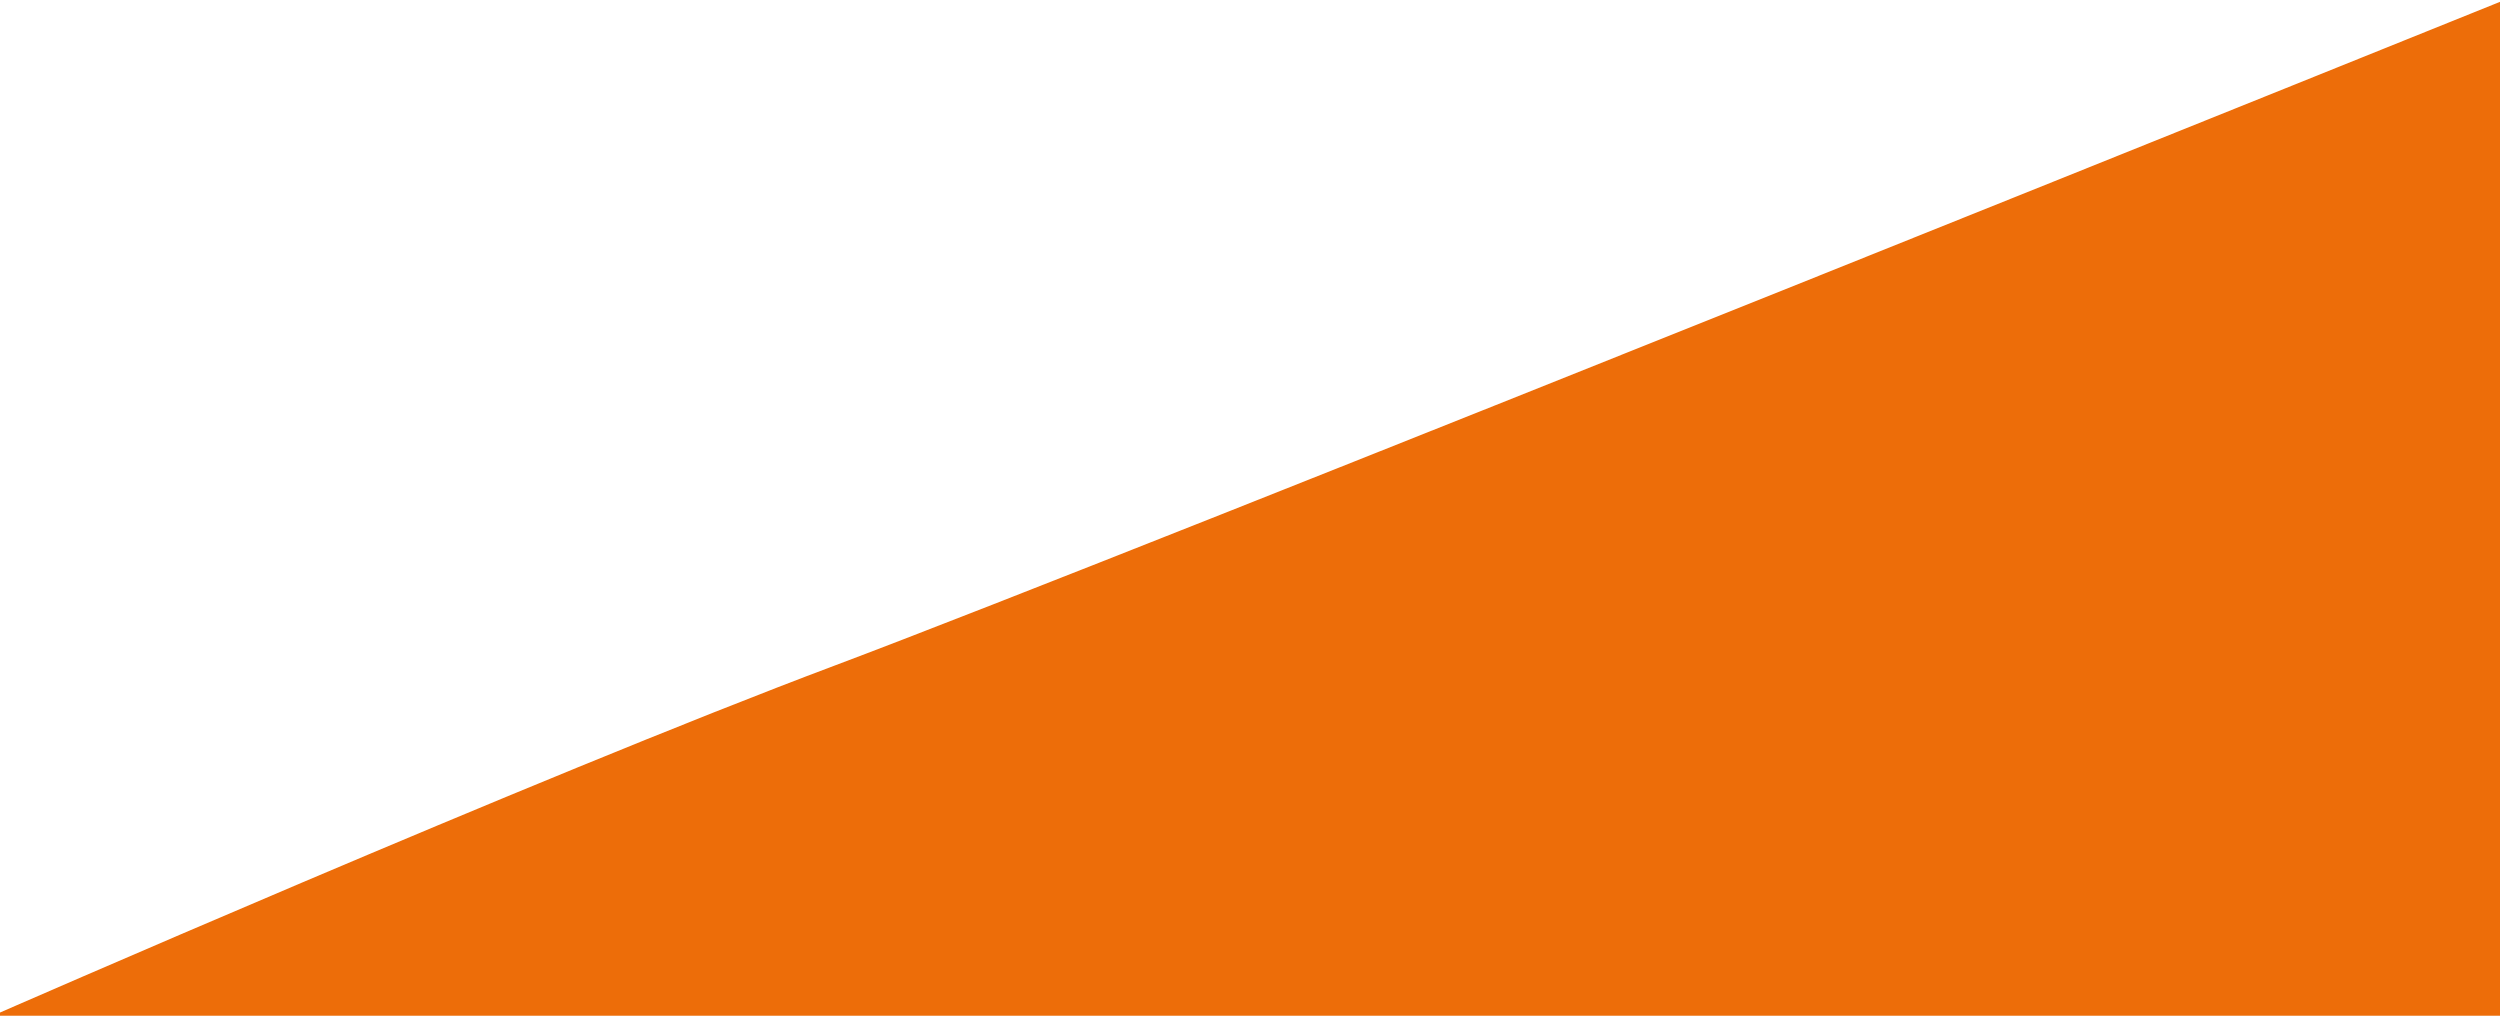 <svg width="1366" height="555" viewBox="0 0 1366 555" fill="none" xmlns="http://www.w3.org/2000/svg">
<path d="M1368.5 555.001H-4C-4 555.001 294 424.5 456.5 363.5C619 302.5 1368.5 0 1368.5 0V555.001Z" fill="#ED6D09"/>
</svg>
